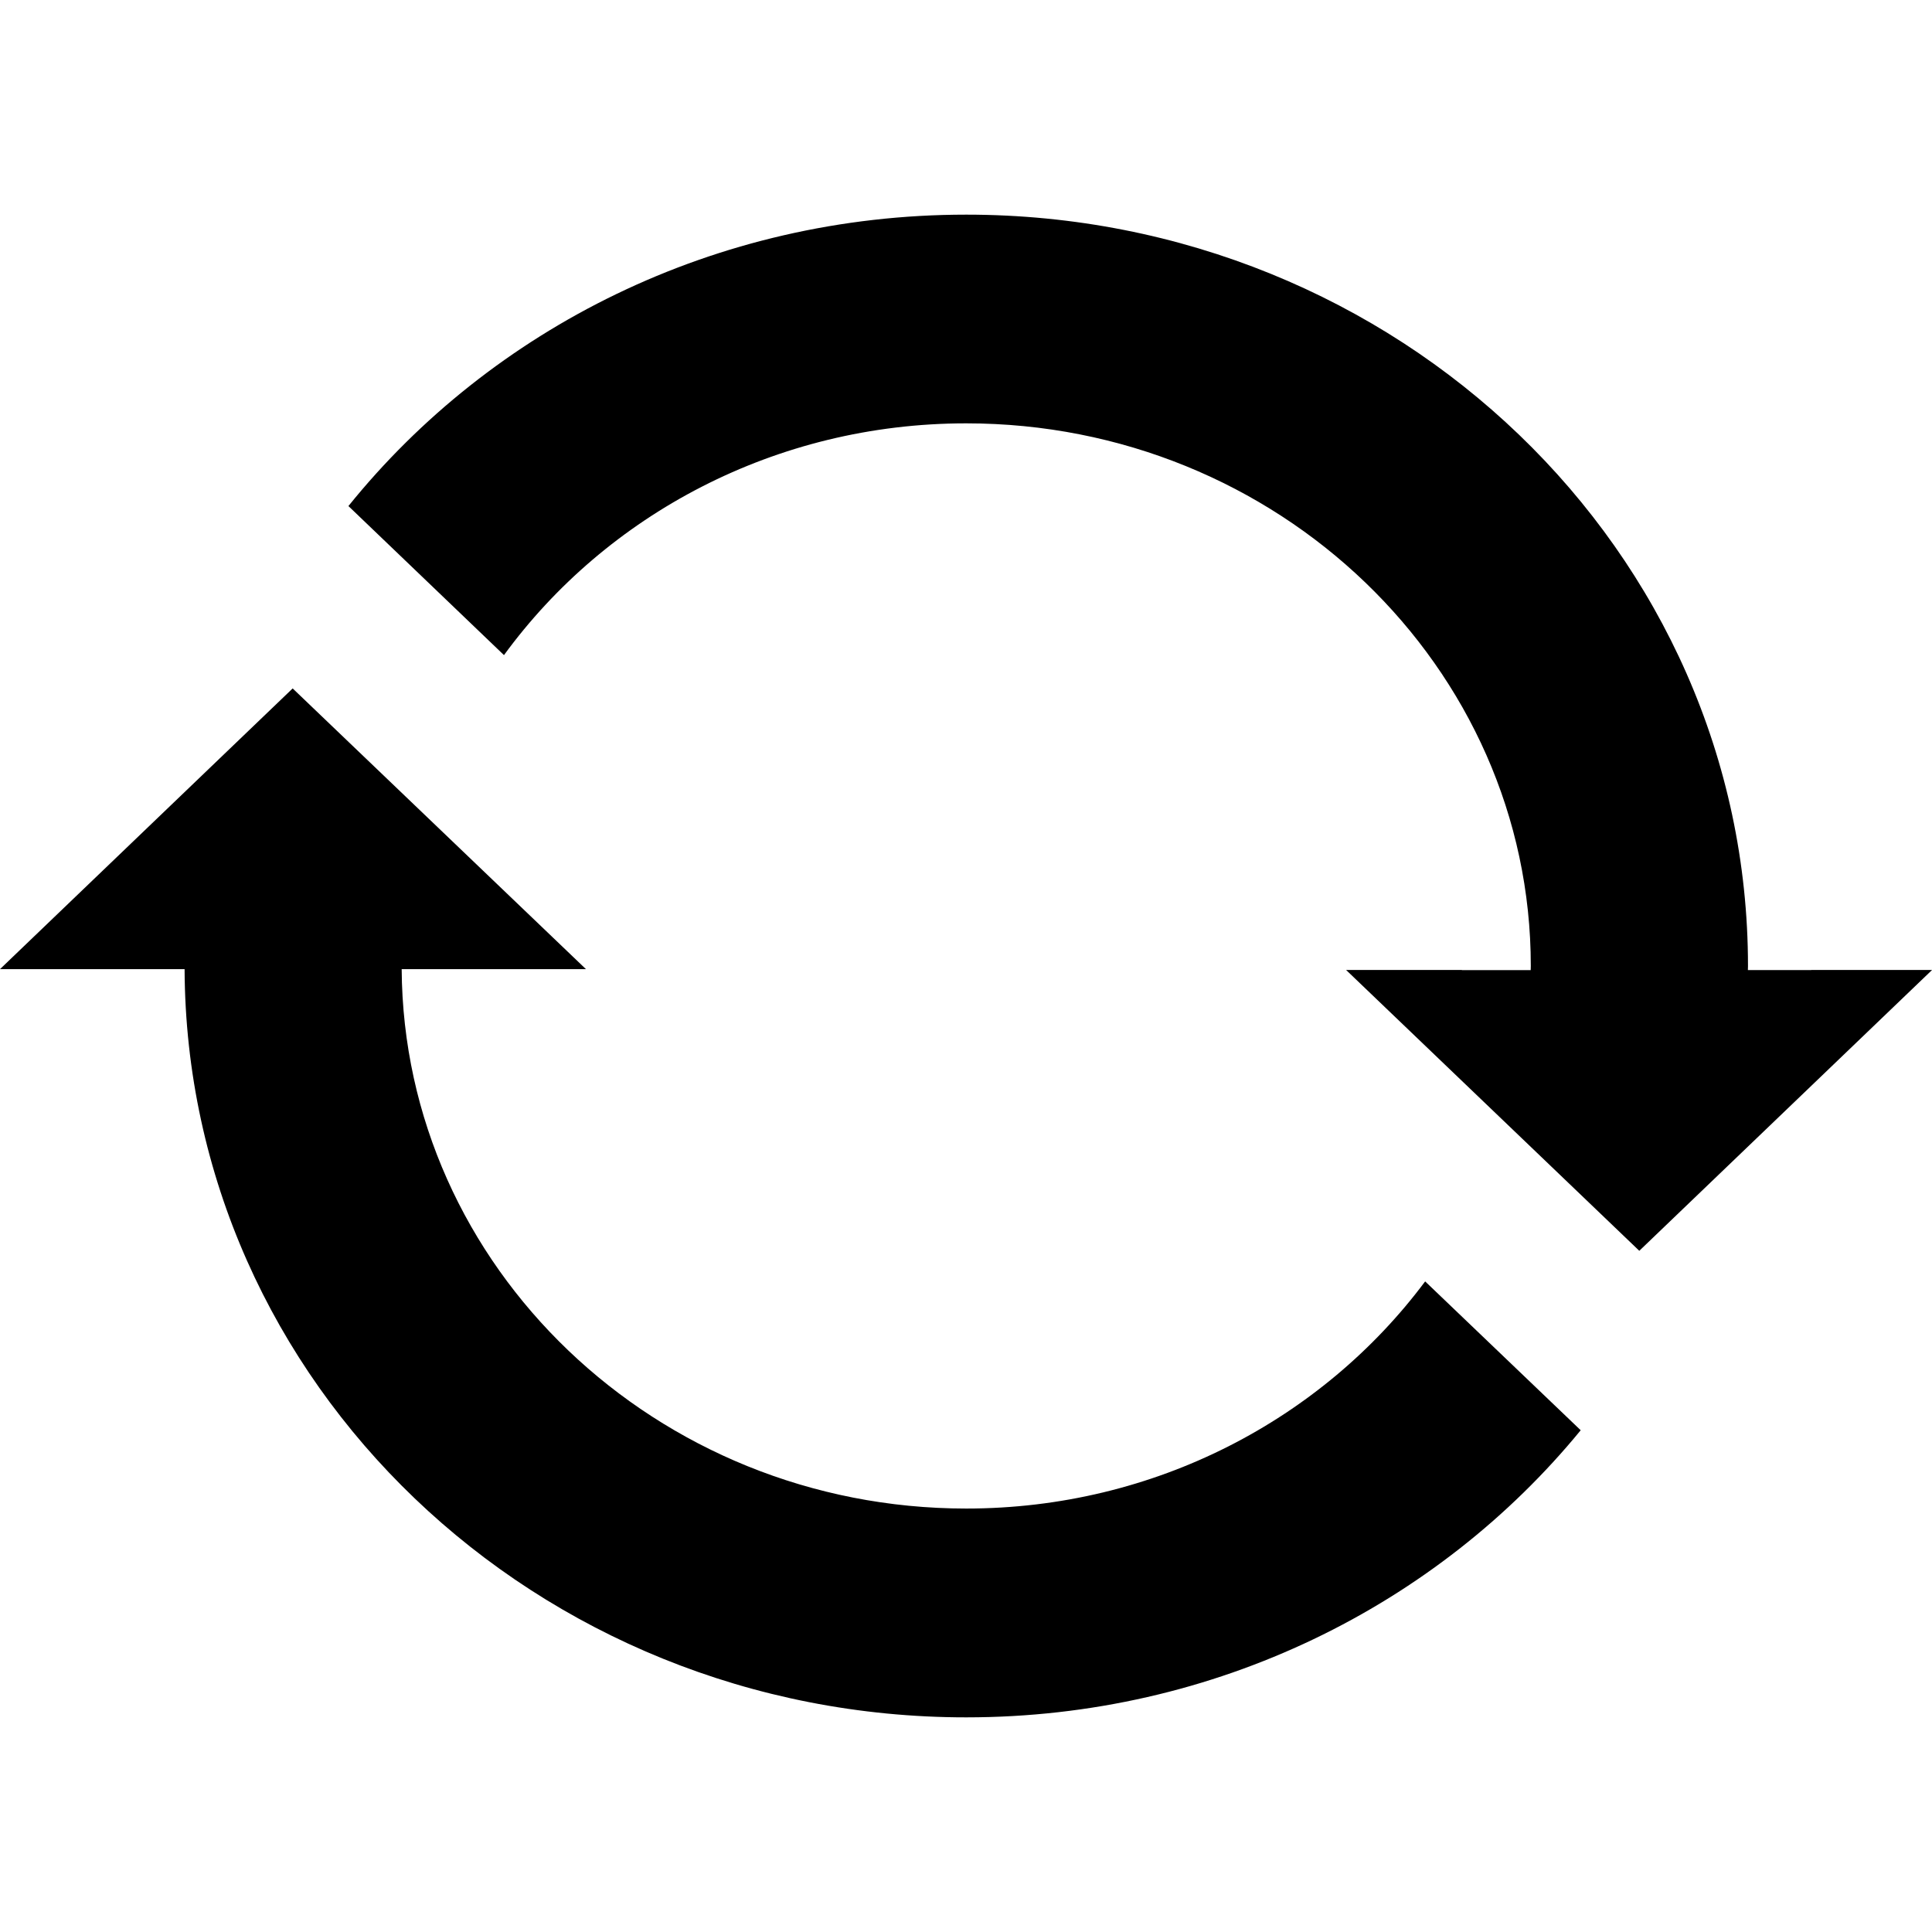 <?xml version="1.0" standalone="no"?><!DOCTYPE svg PUBLIC "-//W3C//DTD SVG 1.1//EN" "http://www.w3.org/Graphics/SVG/1.1/DTD/svg11.dtd"><svg t="1539164983376" class="icon" style="" viewBox="0 0 1024 1024" version="1.1" xmlns="http://www.w3.org/2000/svg" p-id="4590" xmlns:xlink="http://www.w3.org/1999/xlink" width="420" height="420"><defs><style type="text/css"></style></defs><path d="M755.356 679.172c-54.336 72.836-143.059 120.391-243.23 120.391-164.395 0-298.23-128.059-299.23-285.895h97.672l-155.45-148.785L0 513.668h97.836c0.945 219.172 186.063 396.566 414.289 396.566 132.172 0 249.785-59.559 325.676-152.172l-82.445-78.89zM960.028 514.11l-0.113 0.059h-33.5v-0.059c0-0.664 0.055-1.387 0.055-2.109 0-219.949-185.504-398.234-414.344-398.234-133.227 0-251.727 60.559-327.453 154.449l82.445 79.004c54.172-74.227 143.785-122.84 245.008-122.84 165.004 0 299.23 129.004 299.23 287.621 0 0.723-0.055 1.445-0.055 2.109v0.059h-36.445l-0.055-0.059h-61.336l155.395 148.84 155.168-148.84h-64z" p-id="4591"></path></svg>